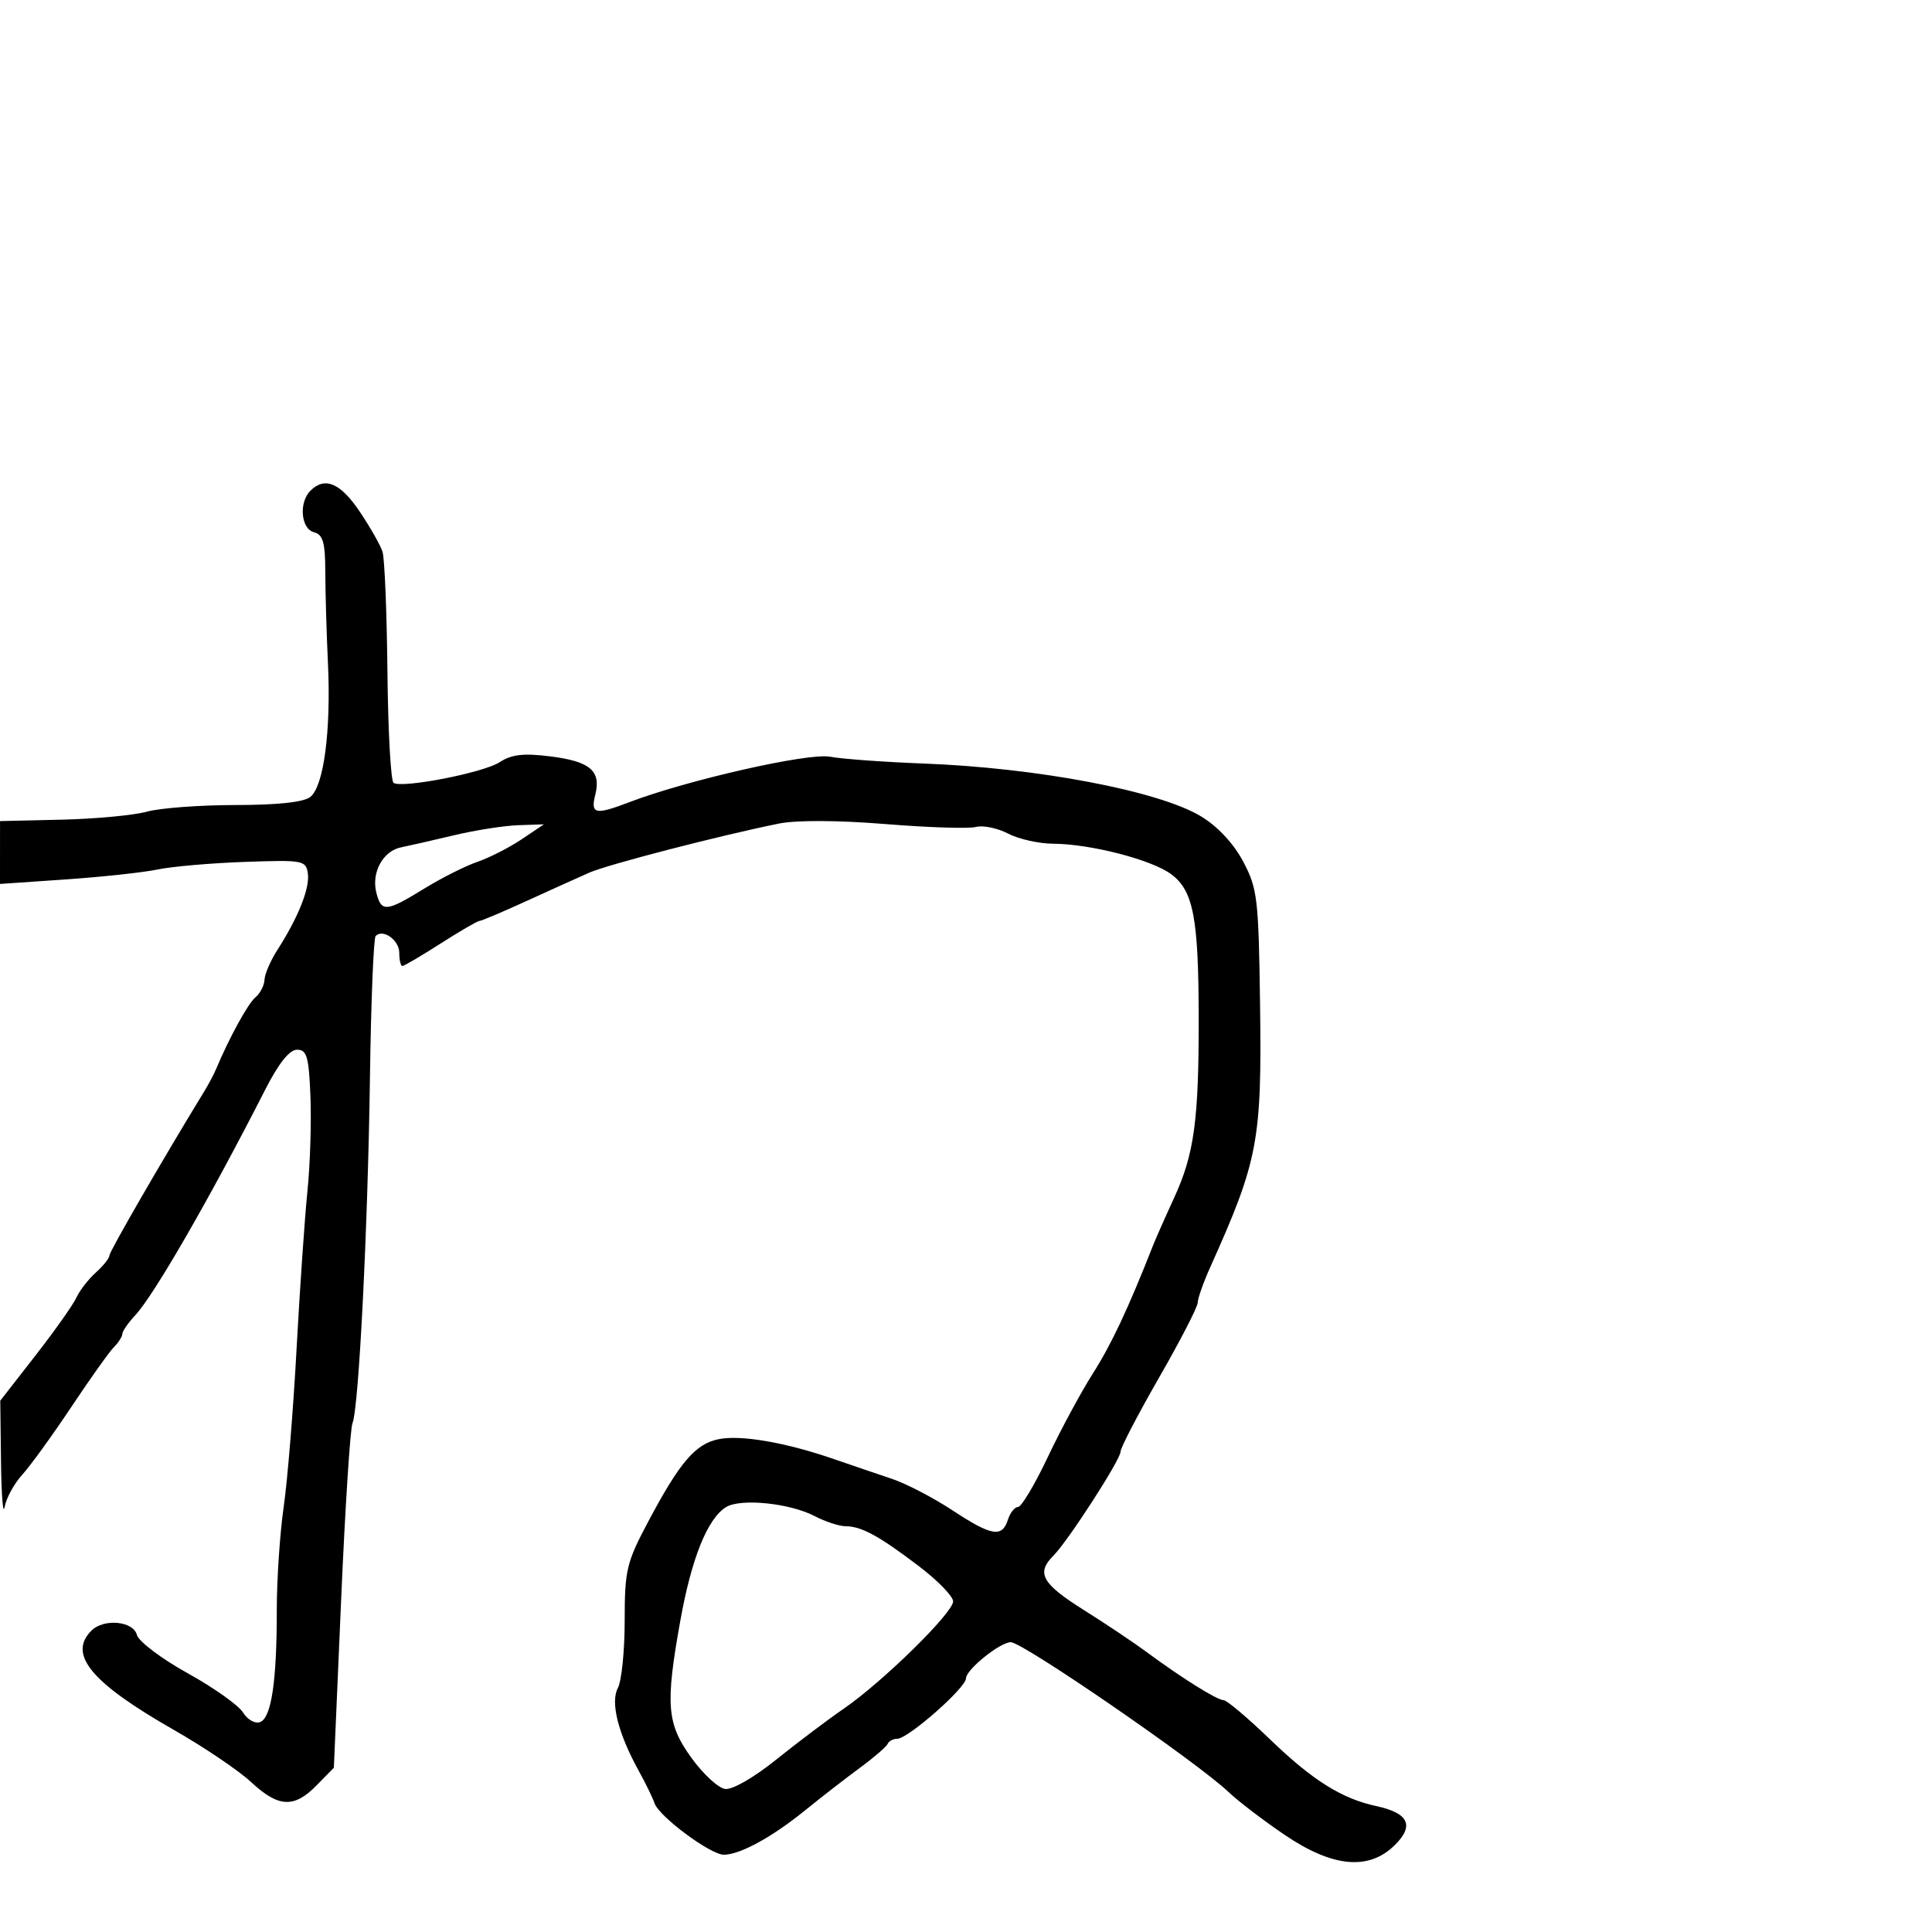 <svg xmlns="http://www.w3.org/2000/svg" width="300" height="300" viewBox="0 0 300 300" version="1.1">
	<path d="M 48.200 76.200 C 46.376 78.024, 46.725 82.115, 48.750 82.644 C 50.157 83.012, 50.502 84.220, 50.512 88.801 C 50.519 91.935, 50.704 98.325, 50.924 103 C 51.414 113.458, 50.277 122.089, 48.189 123.750 C 47.168 124.562, 43.094 125.002, 36.559 125.006 C 31.026 125.009, 24.844 125.471, 22.820 126.033 C 20.796 126.595, 14.835 127.155, 9.572 127.278 L 0.005 127.500 0.002 132.379 L 0 137.258 10.250 136.553 C 15.888 136.166, 22.300 135.472, 24.500 135.010 C 26.700 134.549, 32.775 134.020, 38 133.836 C 47.078 133.515, 47.514 133.595, 47.806 135.648 C 48.128 137.908, 46.304 142.478, 43.075 147.500 C 42.014 149.150, 41.113 151.232, 41.073 152.128 C 41.033 153.023, 40.399 154.254, 39.664 154.864 C 38.511 155.821, 35.631 161.070, 33.554 166 C 33.206 166.825, 32.371 168.400, 31.697 169.500 C 25.382 179.815, 17 194.317, 17 194.928 C 17 195.347, 16.048 196.547, 14.885 197.595 C 13.722 198.643, 12.360 200.400, 11.858 201.500 C 11.356 202.600, 8.492 206.650, 5.493 210.500 L 0.041 217.500 0.157 227 C 0.220 232.225, 0.474 235.375, 0.721 234 C 0.968 232.625, 2.196 230.375, 3.449 229 C 4.703 227.625, 8.125 222.900, 11.055 218.500 C 13.984 214.100, 16.970 209.905, 17.690 209.179 C 18.411 208.452, 19 207.524, 19 207.117 C 19 206.710, 19.908 205.402, 21.019 204.210 C 23.934 201.081, 32.630 185.985, 41.157 169.250 C 43.268 165.106, 44.943 163, 46.127 163 C 47.650 163, 47.956 164.067, 48.206 170.250 C 48.368 174.238, 48.156 180.875, 47.735 185 C 47.314 189.125, 46.556 200.150, 46.049 209.500 C 45.543 218.850, 44.644 229.875, 44.051 234 C 43.458 238.125, 42.976 245.325, 42.980 250 C 42.988 261.051, 42.144 266.731, 40.393 267.403 C 39.614 267.702, 38.426 267.037, 37.741 265.918 C 37.058 264.804, 33.179 262.053, 29.119 259.804 C 25.060 257.555, 21.520 254.879, 21.253 253.858 C 20.692 251.714, 16.113 251.287, 14.200 253.200 C 10.503 256.897, 14.145 261.285, 27 268.621 C 31.675 271.289, 37.075 274.936, 39 276.727 C 43.252 280.682, 45.663 280.798, 49.171 277.218 L 51.842 274.491 52.968 248.496 C 53.588 234.198, 54.382 221.825, 54.732 221 C 55.711 218.693, 57.116 190.877, 57.447 167.210 C 57.612 155.501, 58.009 145.658, 58.330 145.337 C 59.487 144.180, 62 145.981, 62 147.969 C 62 149.086, 62.216 150, 62.481 150 C 62.745 150, 65.423 148.425, 68.433 146.500 C 71.442 144.575, 74.149 143, 74.449 143 C 74.749 143, 78.033 141.611, 81.747 139.913 C 85.461 138.216, 89.850 136.233, 91.500 135.507 C 94.390 134.235, 111.741 129.745, 120.963 127.882 C 123.672 127.335, 130.159 127.365, 137.474 127.959 C 144.101 128.497, 150.428 128.701, 151.536 128.411 C 152.643 128.122, 154.888 128.583, 156.525 129.436 C 158.161 130.289, 161.300 130.997, 163.500 131.009 C 169.340 131.041, 178.850 133.498, 181.874 135.755 C 185.303 138.315, 186.110 142.530, 186.133 158 C 186.157 173.959, 185.442 179.202, 182.316 186 C 180.924 189.025, 179.433 192.400, 179 193.500 C 175.220 203.123, 172.550 208.803, 169.709 213.260 C 167.873 216.142, 164.720 221.988, 162.703 226.250 C 160.686 230.512, 158.608 234, 158.085 234 C 157.563 234, 156.849 234.900, 156.500 236 C 155.610 238.804, 153.958 238.516, 147.845 234.490 C 144.914 232.560, 140.713 230.376, 138.508 229.638 C 136.304 228.899, 132.250 227.518, 129.500 226.568 C 121.979 223.972, 115.004 222.770, 111.571 223.478 C 107.961 224.222, 105.542 227.065, 100.614 236.353 C 97.281 242.636, 97 243.826, 97 251.649 C 97 256.314, 96.526 261.017, 95.947 262.099 C 94.756 264.324, 95.976 269.163, 99.197 275 C 100.259 276.925, 101.356 279.175, 101.633 280 C 102.329 282.067, 110.312 288, 112.398 288 C 114.894 288, 119.883 285.277, 125 281.121 C 127.475 279.111, 131.300 276.143, 133.500 274.525 C 135.700 272.907, 137.650 271.227, 137.833 270.791 C 138.017 270.356, 138.692 269.997, 139.333 269.994 C 141.012 269.984, 150 262.078, 150 260.610 C 150 259.262, 155.286 255, 156.957 255 C 158.831 255, 185.912 273.637, 190.786 278.281 C 192.279 279.703, 196.200 282.695, 199.500 284.931 C 206.977 289.996, 212.594 290.496, 216.633 286.458 C 219.651 283.440, 218.713 281.528, 213.681 280.442 C 208.329 279.287, 203.783 276.429, 197.199 270.078 C 193.733 266.735, 190.490 264, 189.993 264 C 188.997 264, 183.432 260.517, 178 256.495 C 176.075 255.069, 171.688 252.134, 168.250 249.973 C 161.813 245.926, 160.878 244.265, 163.541 241.602 C 165.829 239.313, 173.996 226.670, 173.998 225.412 C 173.999 224.814, 176.691 219.639, 179.981 213.912 C 183.270 208.186, 185.970 202.950, 185.981 202.277 C 185.991 201.604, 186.865 199.129, 187.922 196.777 C 195.378 180.186, 195.949 177.165, 195.660 155.885 C 195.437 139.491, 195.255 137.958, 193.035 133.771 C 191.549 130.971, 189.078 128.325, 186.489 126.761 C 179.959 122.816, 161.089 119.226, 143.385 118.560 C 137.271 118.329, 130.730 117.852, 128.850 117.500 C 125.497 116.871, 106.684 121.138, 97.730 124.560 C 92.419 126.589, 91.676 126.427, 92.435 123.404 C 93.365 119.697, 91.631 118.223, 85.430 117.448 C 81.286 116.930, 79.429 117.144, 77.586 118.352 C 75.105 119.977, 62.516 122.437, 61.115 121.571 C 60.684 121.305, 60.255 113.541, 60.161 104.317 C 60.068 95.094, 59.724 86.707, 59.398 85.680 C 59.072 84.653, 57.467 81.830, 55.832 79.406 C 52.846 74.982, 50.432 73.968, 48.200 76.200 M 70.500 129.700 C 67.200 130.486, 63.500 131.330, 62.279 131.576 C 59.471 132.142, 57.649 135.466, 58.434 138.593 C 59.210 141.686, 59.952 141.626, 65.858 137.992 C 68.547 136.338, 72.266 134.465, 74.123 133.829 C 75.981 133.194, 79.067 131.623, 80.982 130.337 L 84.464 128 80.482 128.136 C 78.292 128.210, 73.800 128.914, 70.500 129.700 M 112.743 234.022 C 109.860 235.802, 107.387 241.940, 105.643 251.643 C 103.289 264.740, 103.529 267.667, 107.394 273 C 109.188 275.475, 111.522 277.629, 112.581 277.787 C 113.697 277.954, 117.030 276.045, 120.504 273.250 C 123.802 270.597, 128.525 267.036, 131 265.336 C 137.033 261.192, 148 250.438, 148 248.665 C 148 247.883, 145.637 245.445, 142.750 243.247 C 136.523 238.507, 133.771 237.002, 131.316 236.994 C 130.317 236.990, 128.150 236.282, 126.500 235.420 C 122.639 233.402, 115.004 232.627, 112.743 234.022" stroke="none" fill="black" fill-rule="evenodd"/>
</svg>